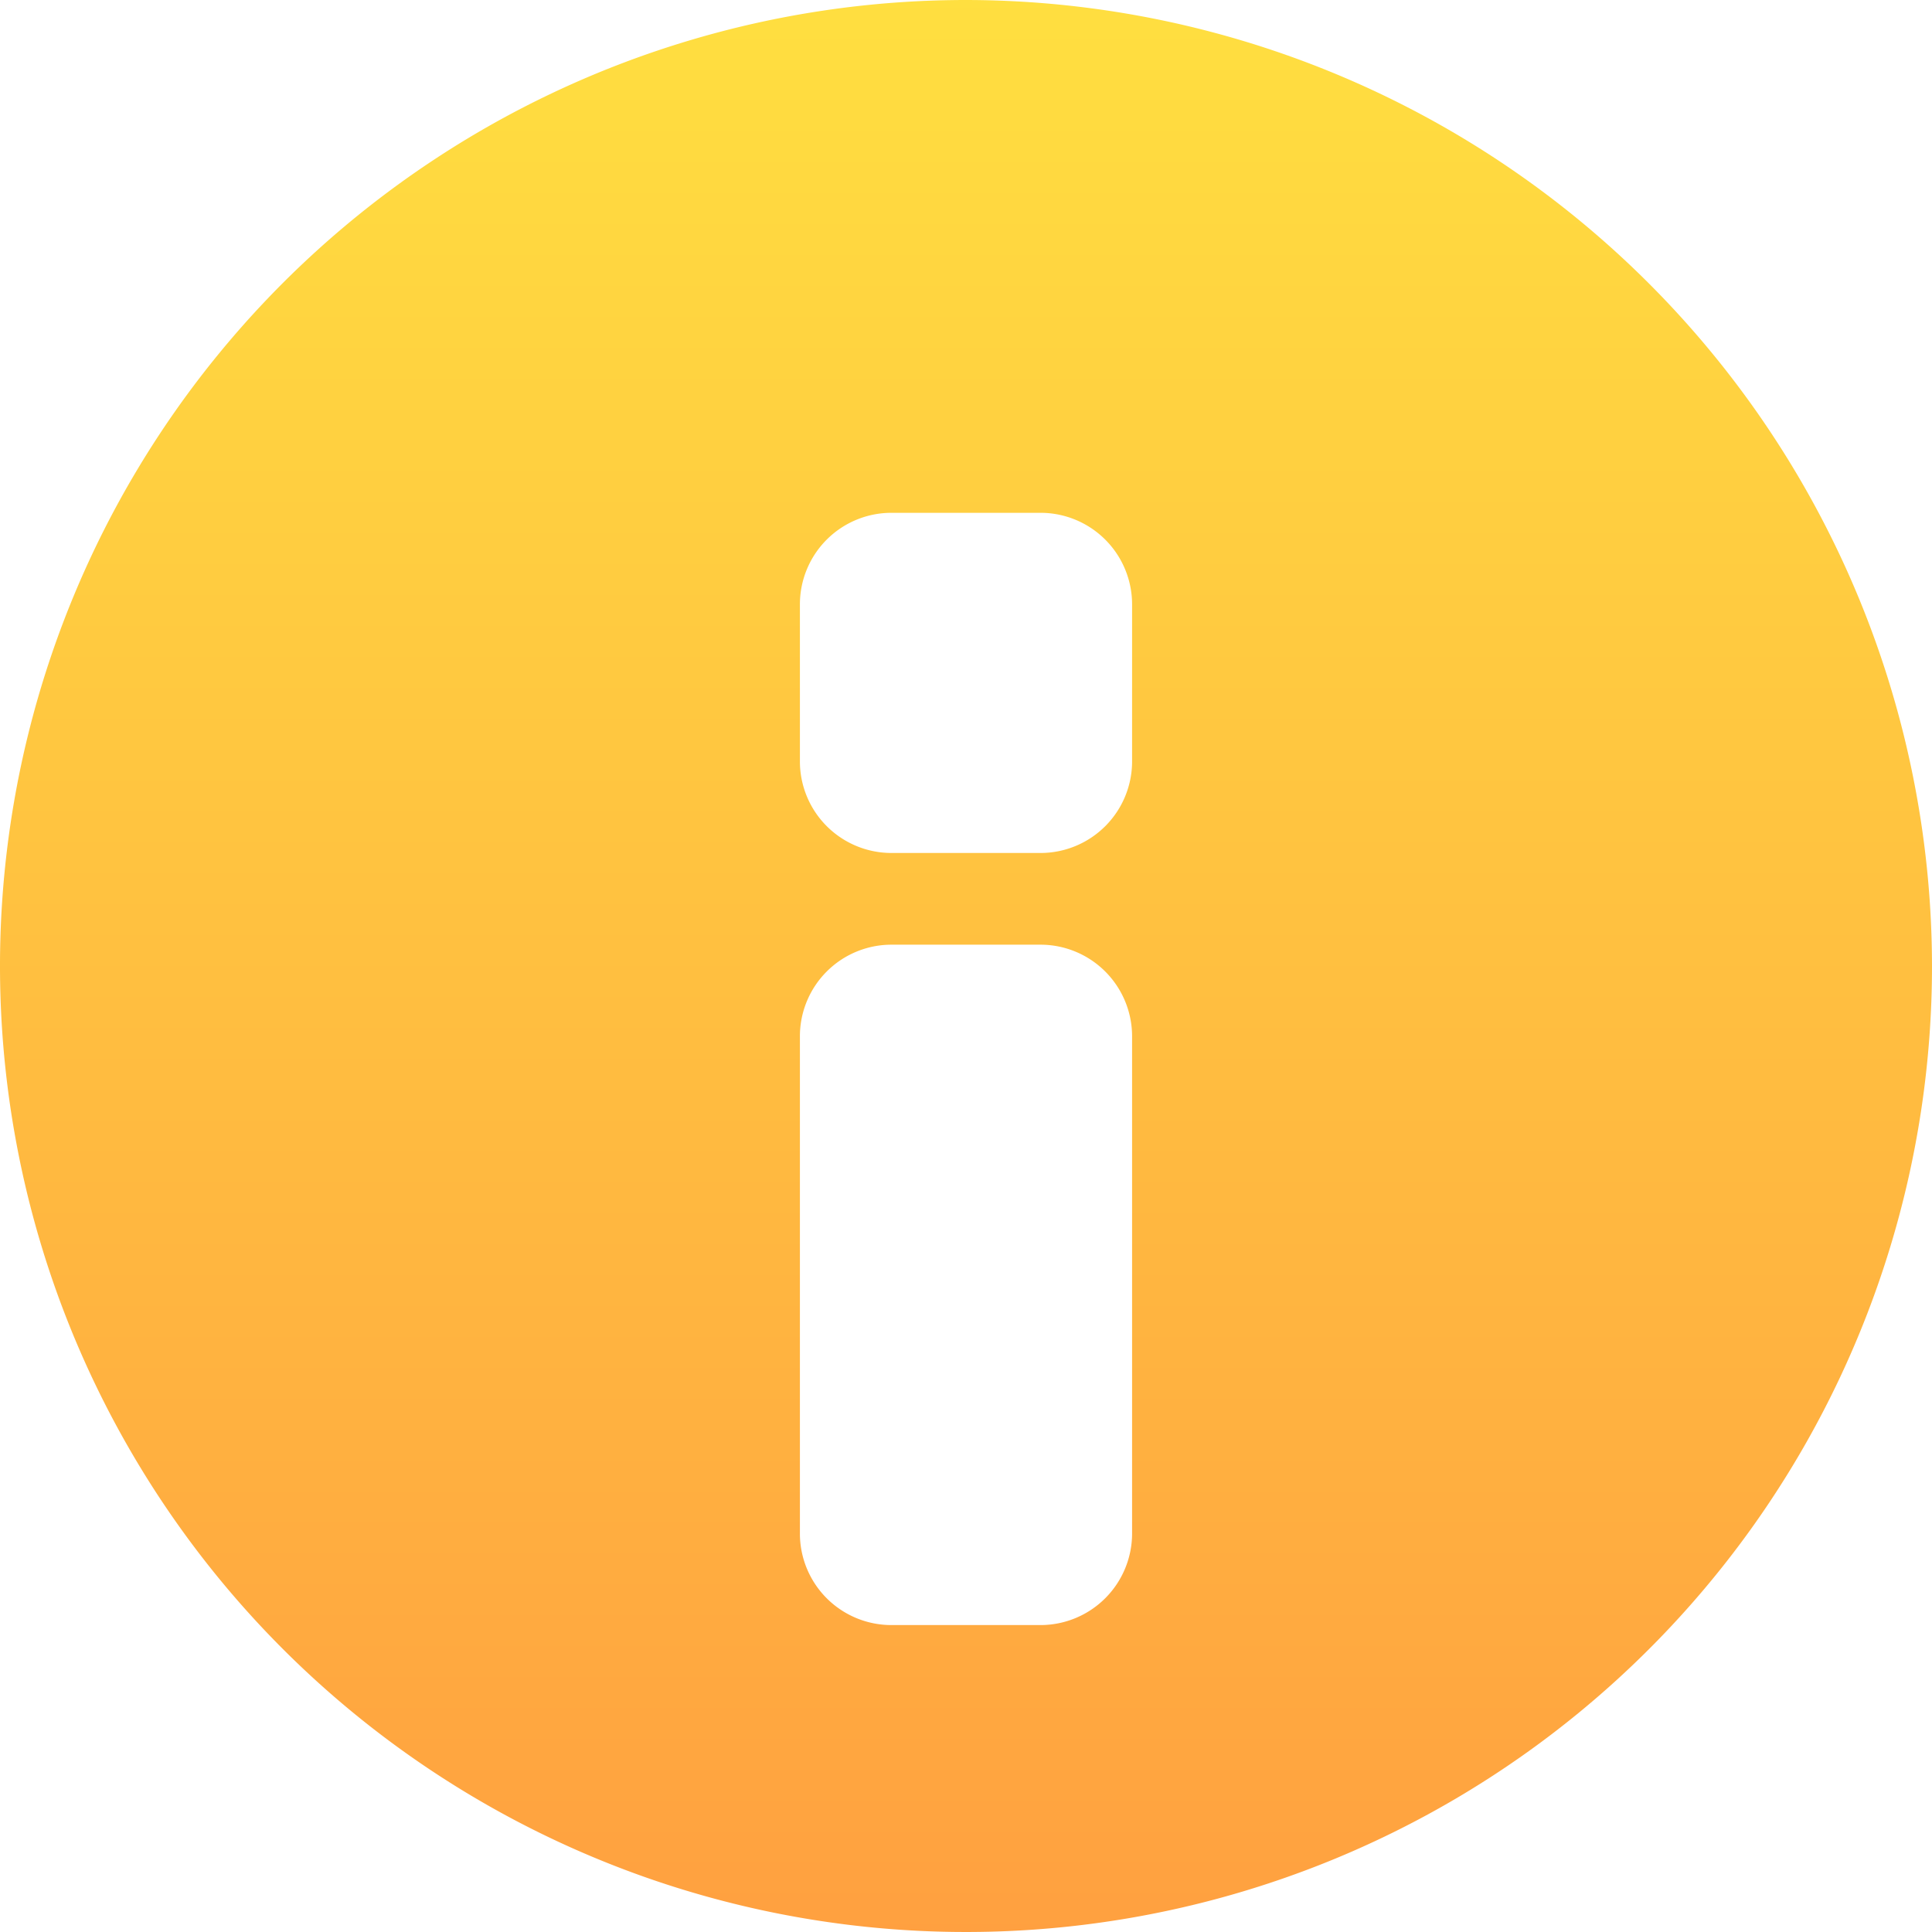 <svg xmlns="http://www.w3.org/2000/svg" xmlns:xlink="http://www.w3.org/1999/xlink" width="30" height="30" viewBox="0 0 30 30">
  <defs>
    <linearGradient id="linear-gradient" x1="0.5" x2="0.5" y2="1" gradientUnits="objectBoundingBox">
      <stop offset="0" stop-color="#ffdf40"/>
      <stop offset="1" stop-color="#ffa040"/>
    </linearGradient>
  </defs>
  <g id="info-circular-interface-symbol" transform="translate(5 3)">
    <path id="Path_174" data-name="Path 174" d="M15,0A15,15,0,1,0,30,15,15.018,15.018,0,0,0,15,0Zm2.579,23.812a1.423,1.423,0,0,1-1.422,1.422H13.843a1.421,1.421,0,0,1-1.422-1.422V16.091a1.422,1.422,0,0,1,1.422-1.422h2.314a1.423,1.423,0,0,1,1.422,1.422Zm0-11.989a1.422,1.422,0,0,1-1.422,1.422H13.843a1.422,1.422,0,0,1-1.422-1.422V9.385a1.421,1.421,0,0,1,1.422-1.422h2.314a1.422,1.422,0,0,1,1.422,1.422Z" transform="translate(-5 -3)" fill="url(#linear-gradient)"/>
  </g>
</svg>
